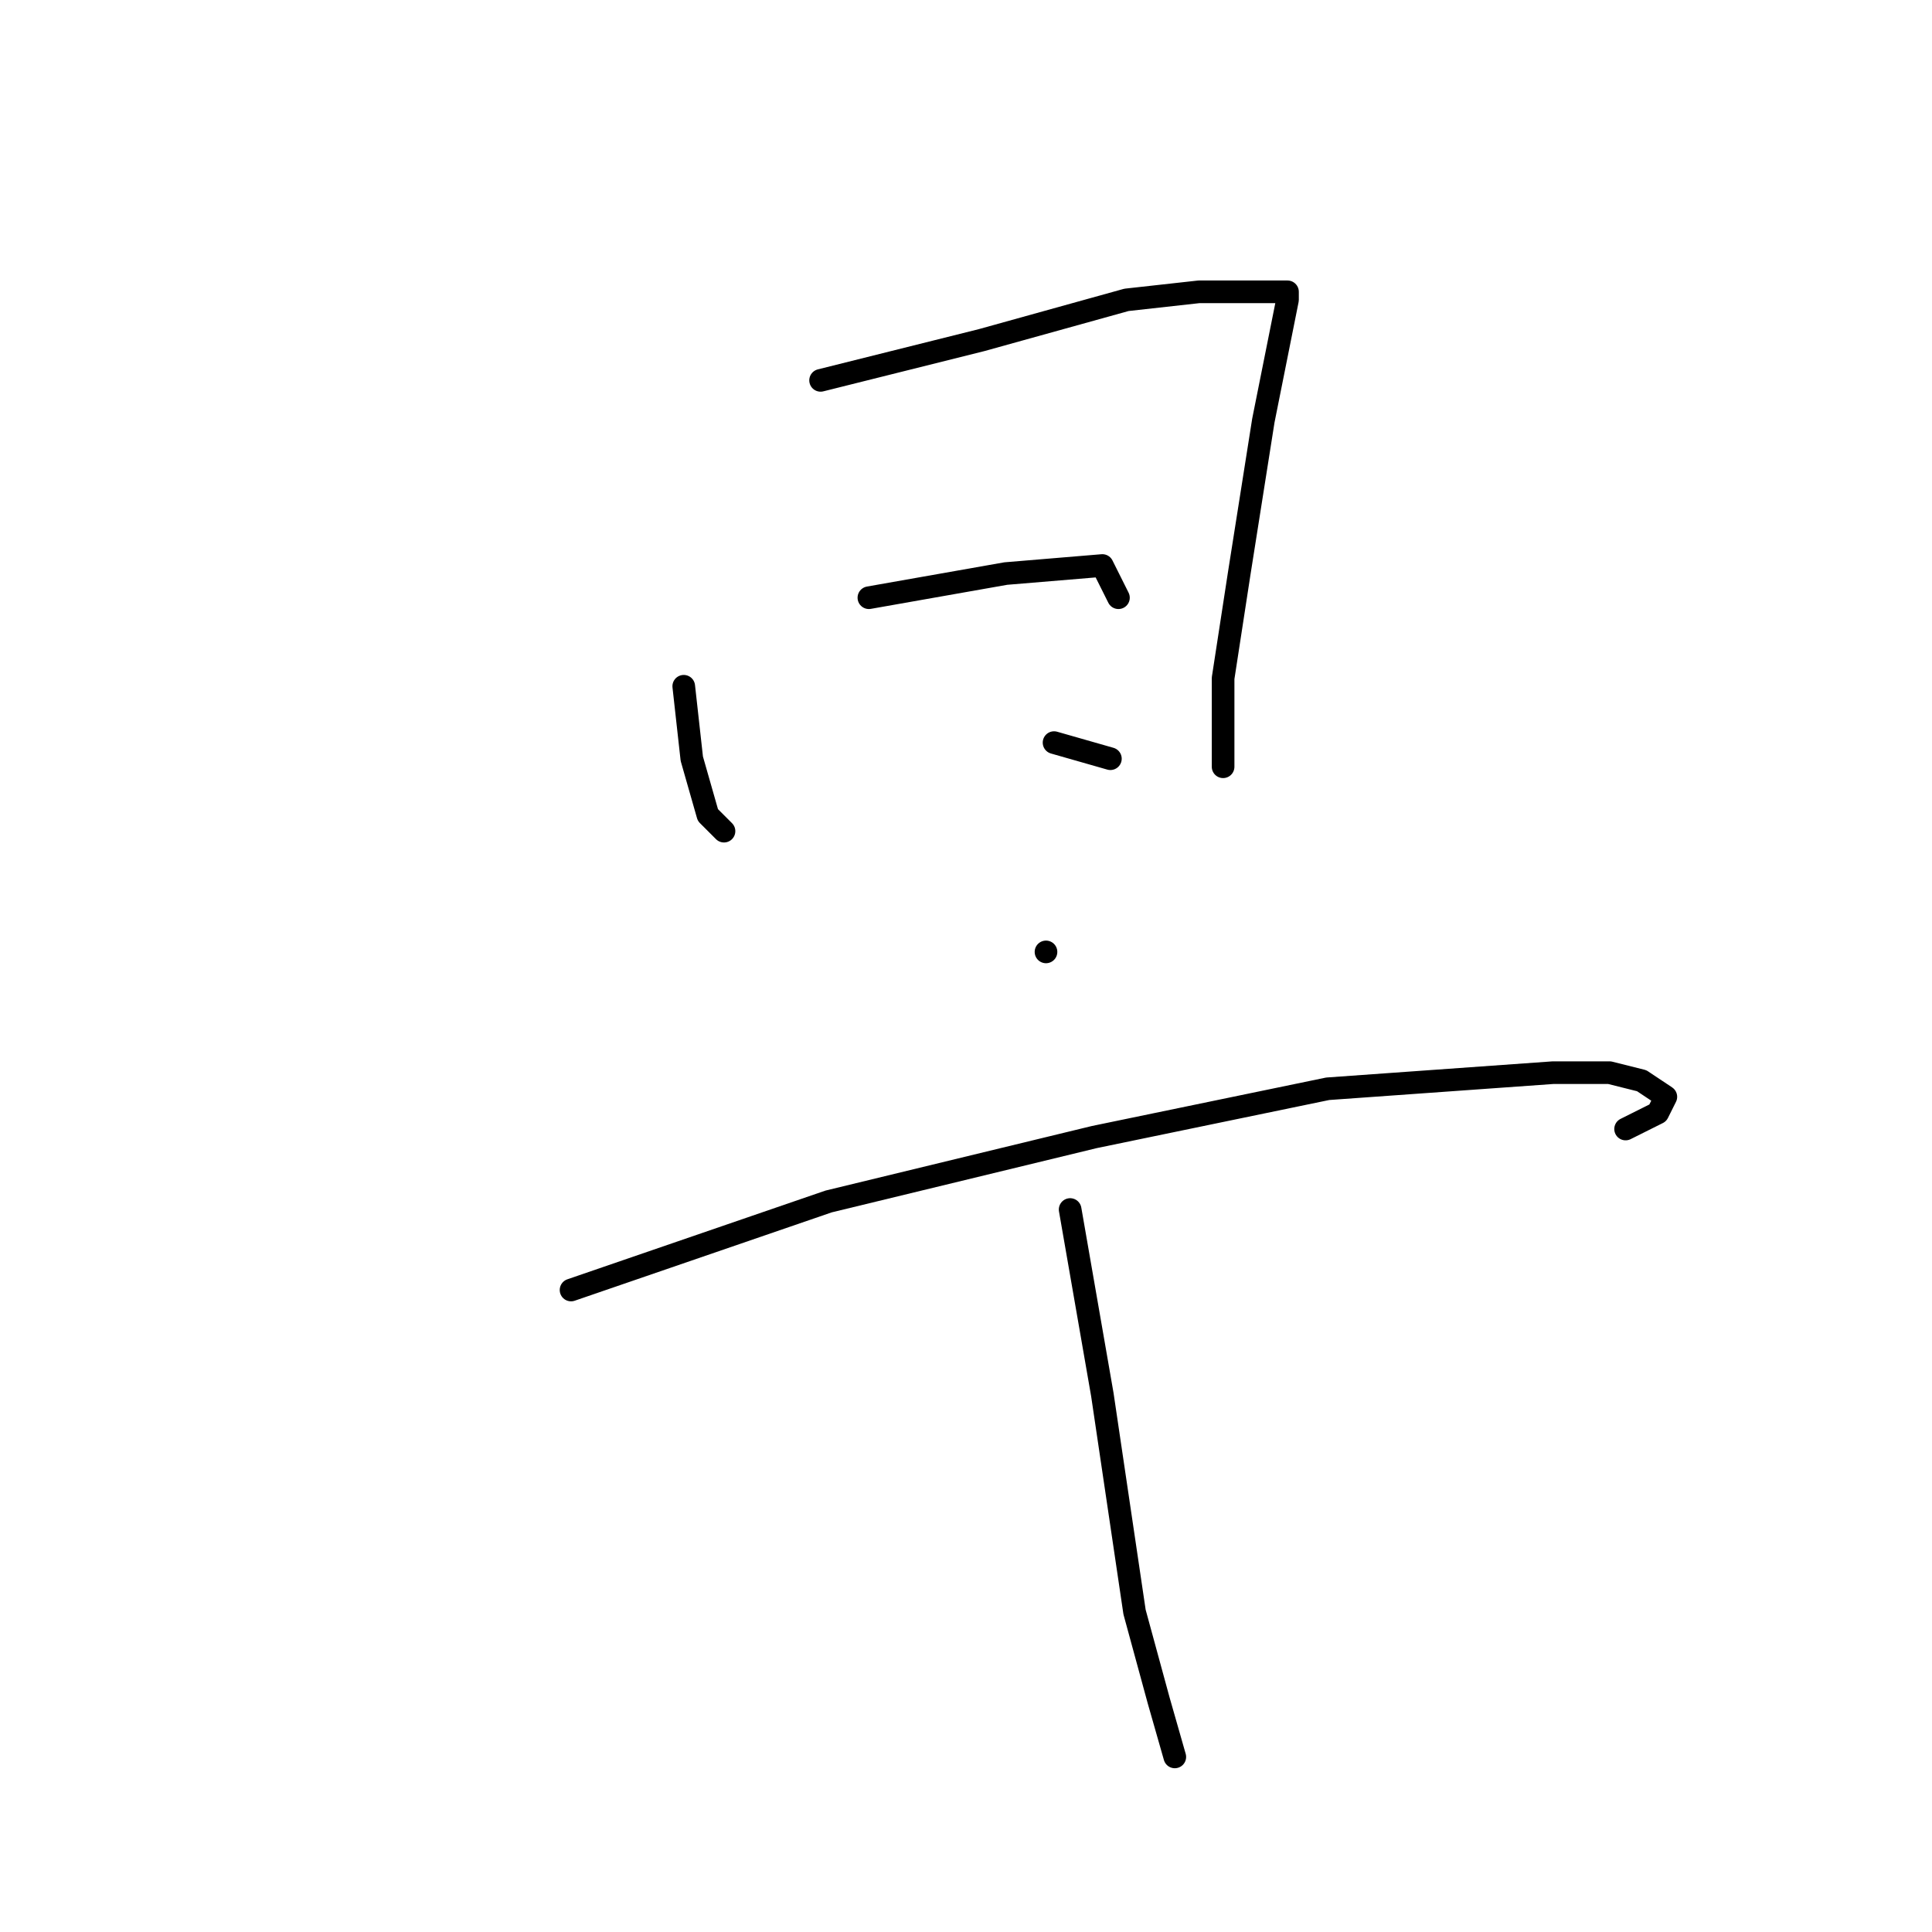 <?xml version="1.0" standalone="no"?>
    <svg width="256" height="256" xmlns="http://www.w3.org/2000/svg" version="1.1">
    <polyline stroke="black" stroke-width="3" stroke-linecap="round" fill="transparent" stroke-linejoin="round" points="90.6 90.933 91.667 100.533 93.8 108 95.933 110.133 95.933 110.133 " />
        <polyline stroke="black" stroke-width="3" stroke-linecap="round" fill="transparent" stroke-linejoin="round" points="108.733 50.4 130.067 45.067 149.267 39.733 158.867 38.667 167.4 38.667 169.533 38.667 170.6 38.667 170.6 39.733 167.4 55.733 164.2 76 162.067 89.867 162.067 96.267 162.067 99.467 162.067 101.6 162.067 101.6 " />
        <polyline stroke="black" stroke-width="3" stroke-linecap="round" fill="transparent" stroke-linejoin="round" points="115.133 79.2 133.267 76 146.067 74.933 148.2 79.2 148.2 79.2 " />
        <polyline stroke="black" stroke-width="3" stroke-linecap="round" fill="transparent" stroke-linejoin="round" points="139.667 98.4 147.133 100.533 147.133 100.533 " />
        <polyline stroke="black" stroke-width="3" stroke-linecap="round" fill="transparent" stroke-linejoin="round" points="138.6 126.133 138.6 126.133 " />
        <polyline stroke="black" stroke-width="3" stroke-linecap="round" fill="transparent" stroke-linejoin="round" points="75.667 170.933 109.8 159.2 145 150.667 175.933 144.267 205.8 142.133 213.267 142.133 217.533 143.2 220.733 145.333 219.667 147.467 215.4 149.6 215.4 149.6 " />
        <polyline stroke="black" stroke-width="3" stroke-linecap="round" fill="transparent" stroke-linejoin="round" points="141.8 160.267 146.067 184.8 150.333 213.6 153.533 225.333 155.667 232.8 155.667 232.8 " />
        </svg>